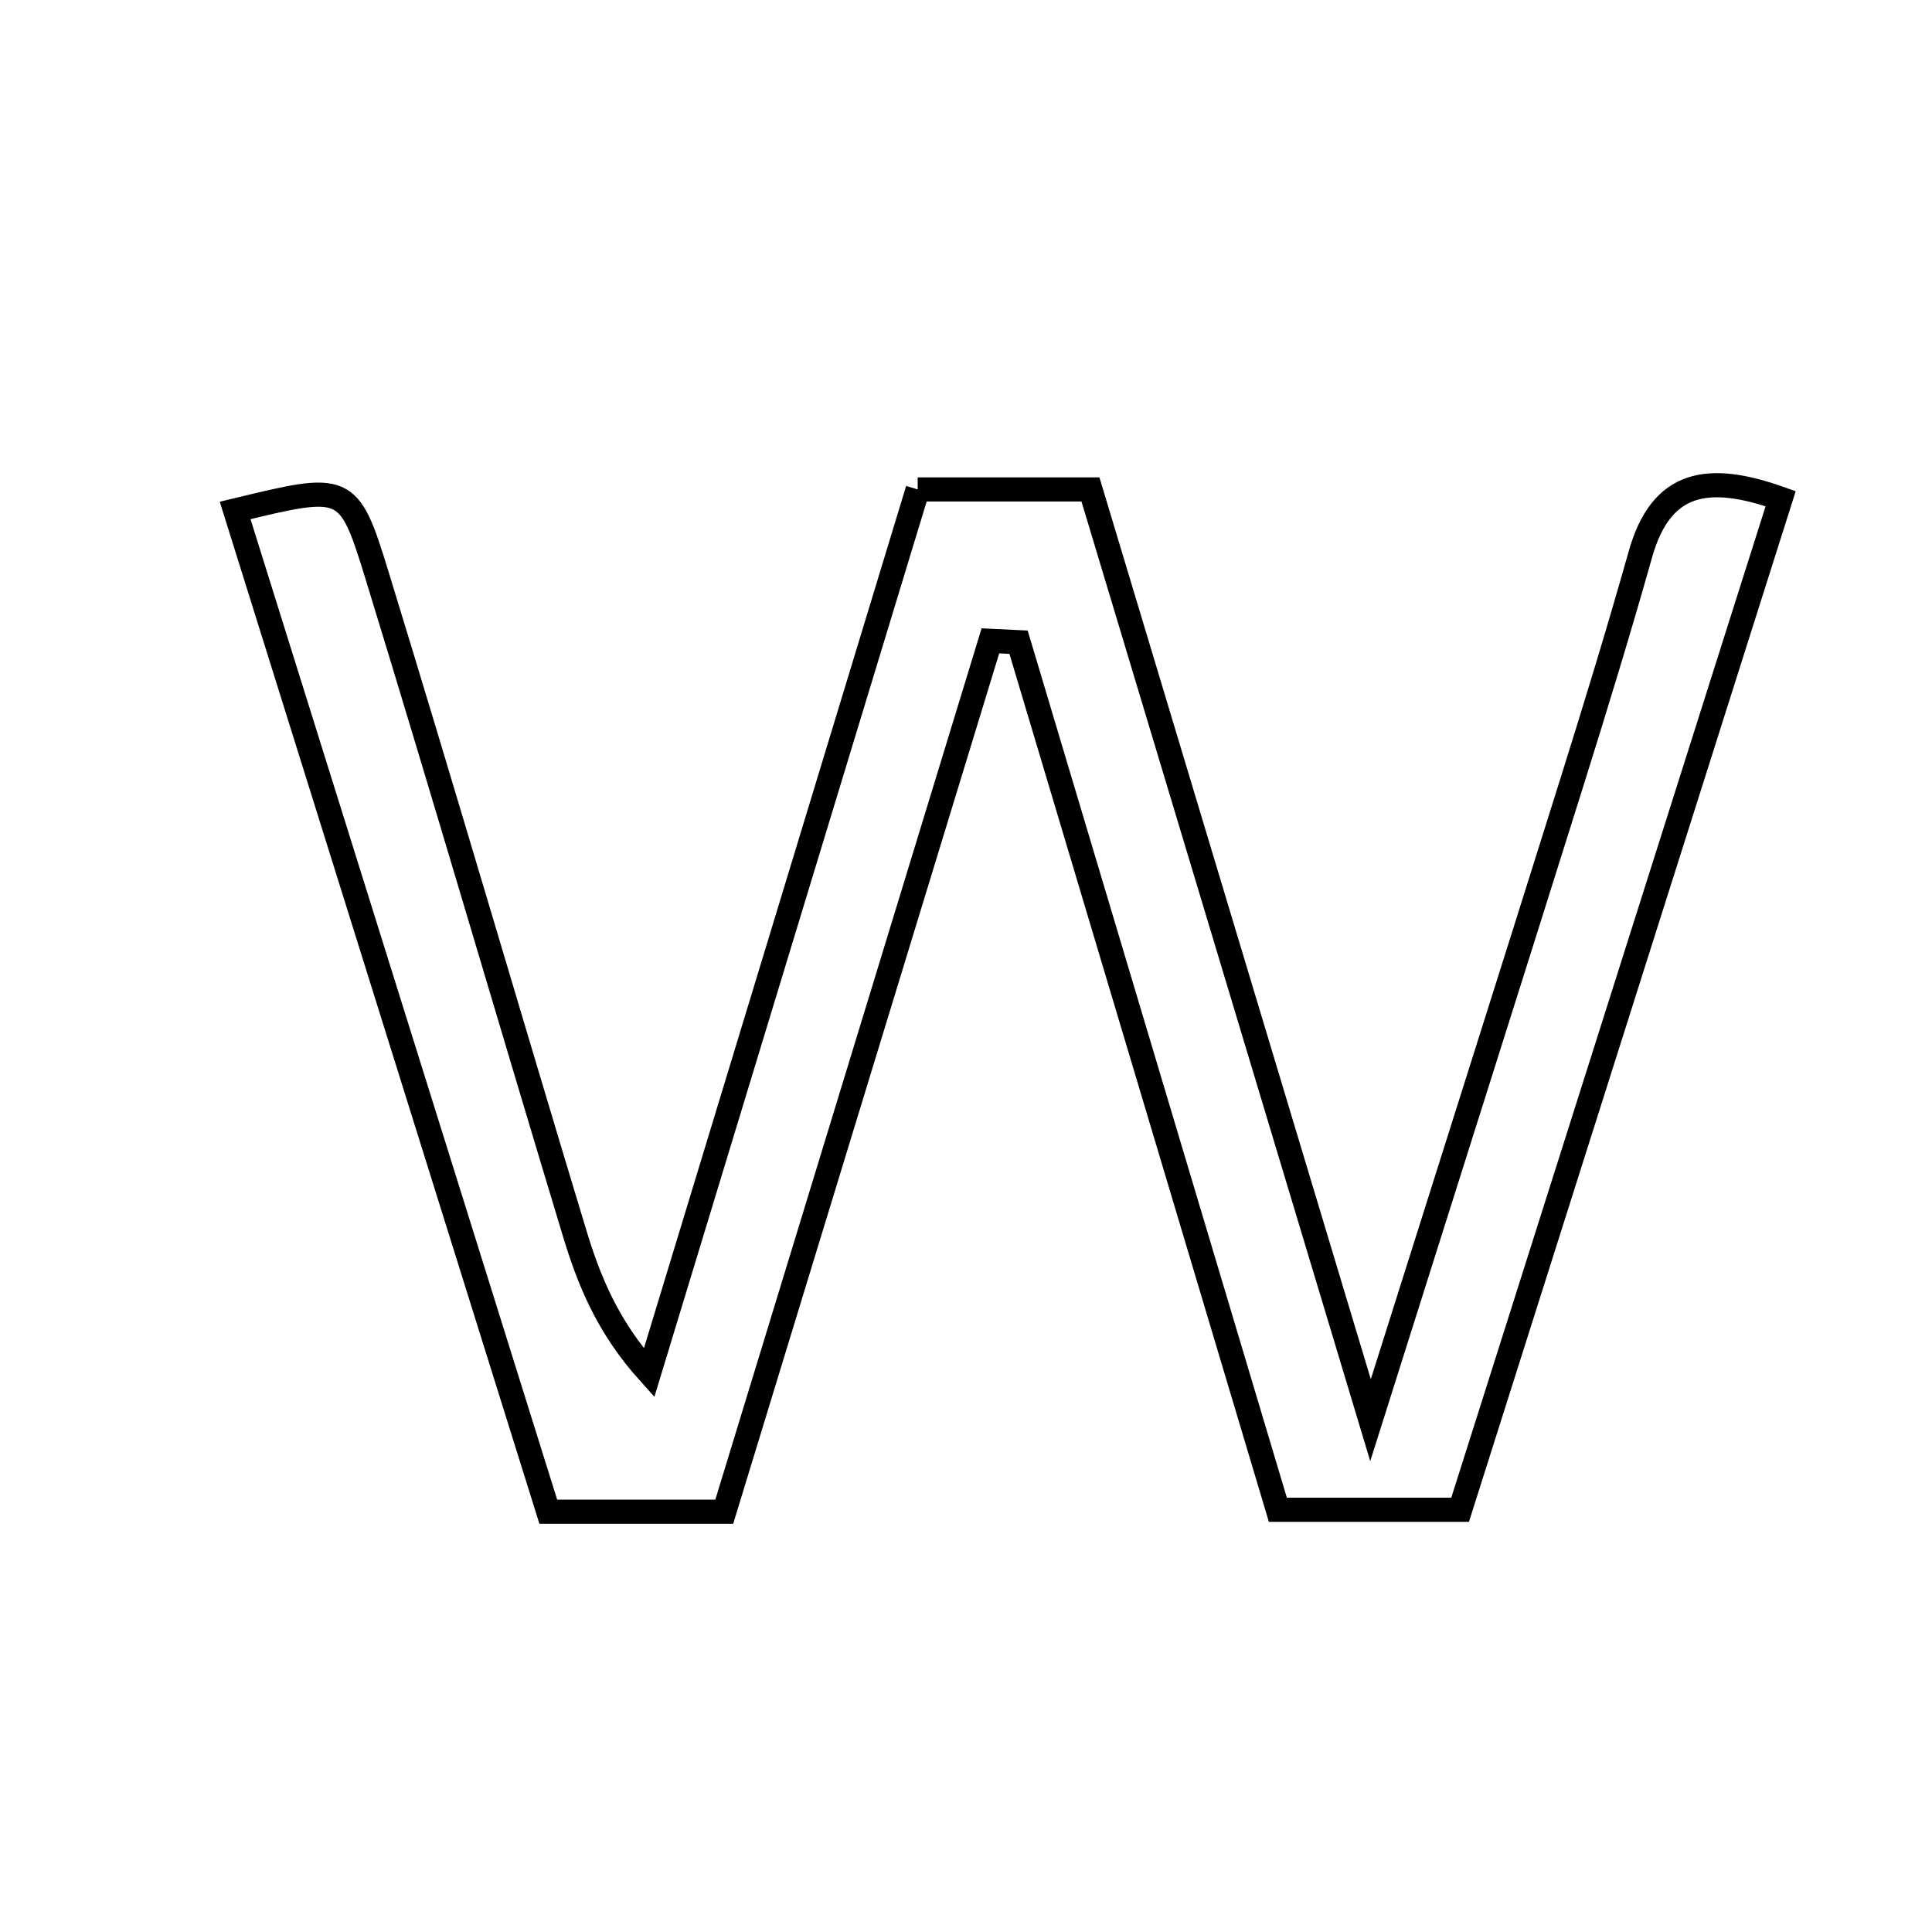 <svg xmlns="http://www.w3.org/2000/svg" viewBox="0.0 0.0 24.0 24.0" height="200px" width="200px"><path fill="none" stroke="black" stroke-width=".3" stroke-opacity="1.0"  filling="0" d="M11.4 6.08 C12.169 6.08 12.802 6.08 13.546 6.08 C14.665 9.801 15.777 13.495 17.025 17.642 C17.953 14.702 18.751 12.19 19.54 9.675 C19.83 8.749 20.114 7.821 20.377 6.888 C20.636 5.968 21.219 5.874 22.12 6.195 C20.802 10.355 19.497 14.47 18.138 18.755 C17.319 18.755 16.633 18.755 15.874 18.755 C14.786 15.115 13.72 11.546 12.653 7.978 C12.536 7.973 12.42 7.967 12.303 7.961 C11.208 11.546 10.112 15.131 8.997 18.779 C8.309 18.779 7.672 18.779 6.811 18.779 C5.533 14.692 4.228 10.519 2.921 6.341 C4.296 6.008 4.33 5.997 4.678 7.129 C5.513 9.848 6.309 12.579 7.133 15.302 C7.312 15.896 7.542 16.476 8.063 17.054 C9.175 13.396 10.287 9.739 11.4 6.08"></path></svg>